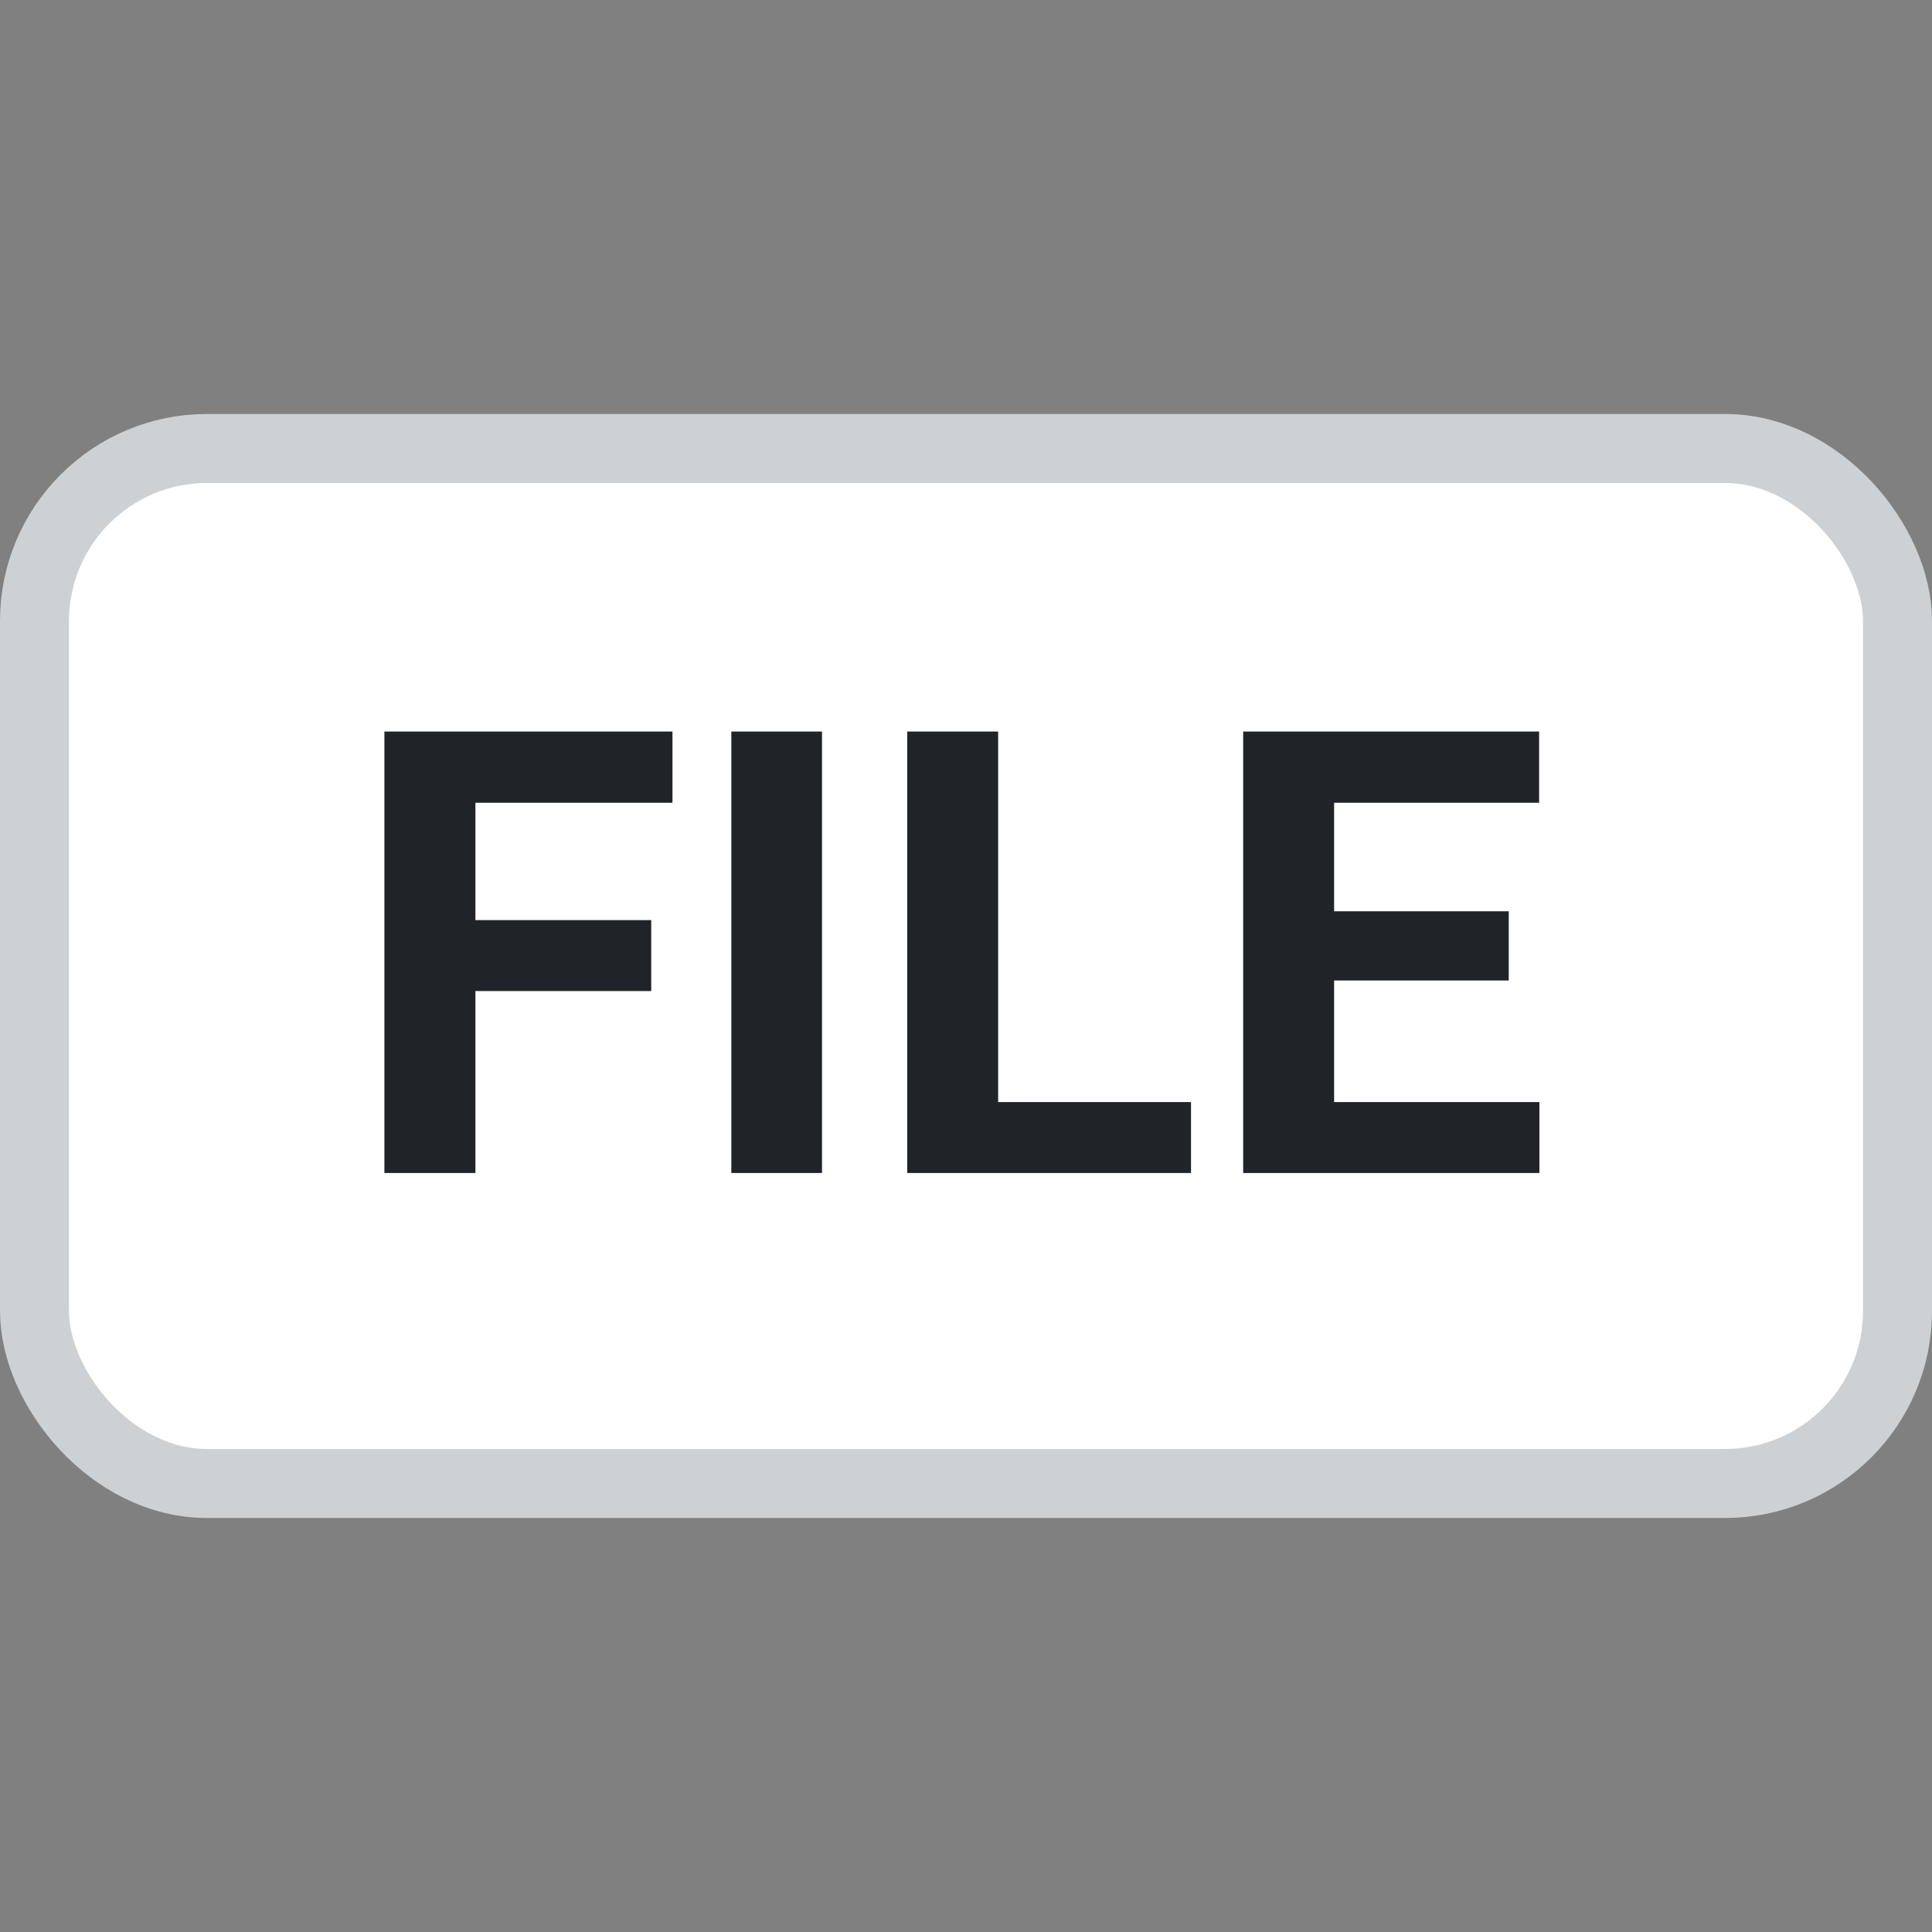 <svg width="28" height="28" viewBox="0 0 28 28" fill="none" xmlns="http://www.w3.org/2000/svg">
<rect x="0" y="0" width="28" height="28" fill="#808080" stroke="none"/>
<rect x="0.5" y="6.5" width="27" height="15" rx="2.5" fill="white" stroke="#CDD1D3"/>
<path d="M6.89 10.602V17H5.571V10.602H6.89ZM9.438 13.335V14.363H6.529V13.335H9.438ZM9.746 10.602V11.634H6.529V10.602H9.746ZM11.913 10.602V17H10.599V10.602H11.913ZM17.261 15.972V17H14.04V15.972H17.261ZM14.466 10.602V17H13.148V10.602H14.466ZM22.31 15.972V17H18.904V15.972H22.31ZM19.335 10.602V17H18.017V10.602H19.335ZM21.866 13.207V14.21H18.904V13.207H21.866ZM22.306 10.602V11.634H18.904V10.602H22.306Z" fill="#202428"/>
</svg>
